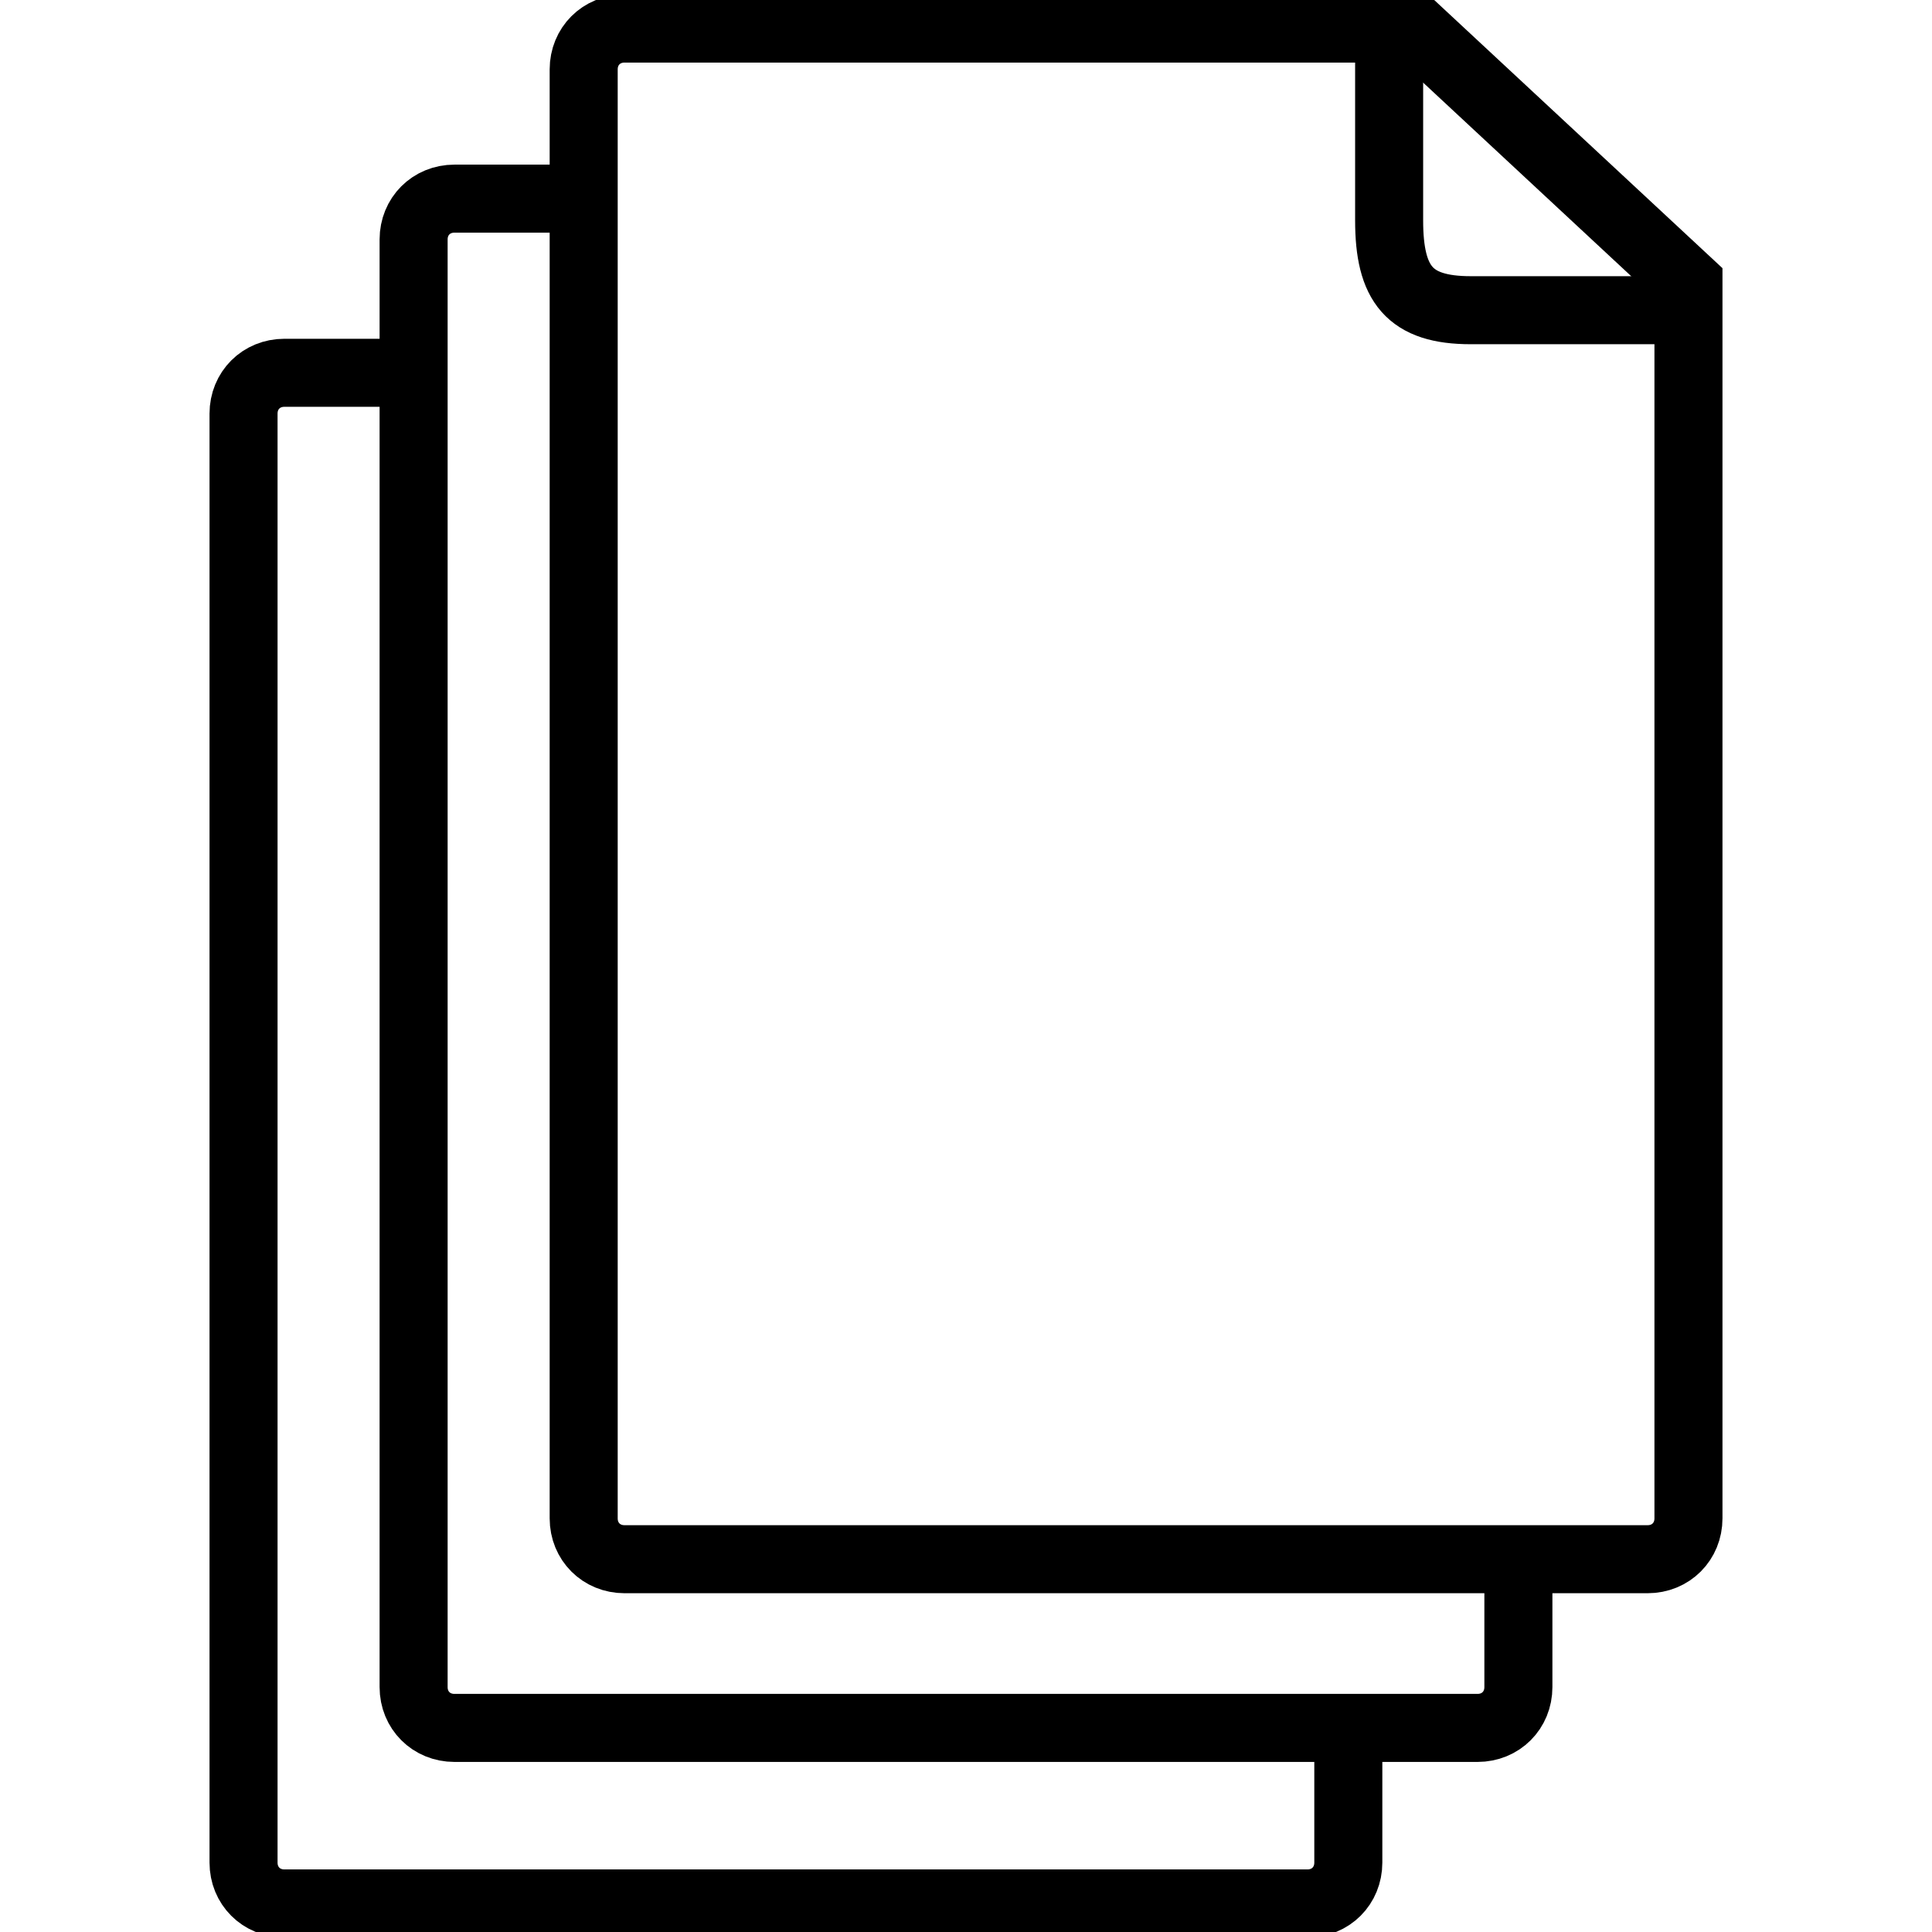 <?xml version="1.0" encoding="utf-8"?>
<svg version="1.1" xmlns="http://www.w3.org/2000/svg" xmlns:xlink="http://www.w3.org/1999/xlink" viewBox="0 0 142 142">
<g fill="none" stroke="currentColor" stroke-width="5">
<path d="M111.6,114.7v9.3c0,1.7-1.3,3-3,3H33.4c-1.7,0-3-1.3-3-3V17.6c0-1.7,1.3-3,3-3h10.3"/>
<path d="M99.1,127.2v9.7c0,1.7-1.3,3-3,3H20.9c-1.7,0-3-1.3-3-3V30.4c0-1.7,1.3-3,3-3h8.9"/>
<path d="M121.1,114.6H45.9c-1.7,0-3-1.3-3-3V5.1c0-1.7,1.3-3,3-3H104l20.1,18.7v90.8
	C124.1,113.3,122.8,114.6,121.1,114.6z"/>
<path d="M102.1,3.6c0,0,0,7.9,0,12.6s1.5,6.6,6,6.6c4.5,0,15.7,0,15.7,0"/>
</g>
</svg>
